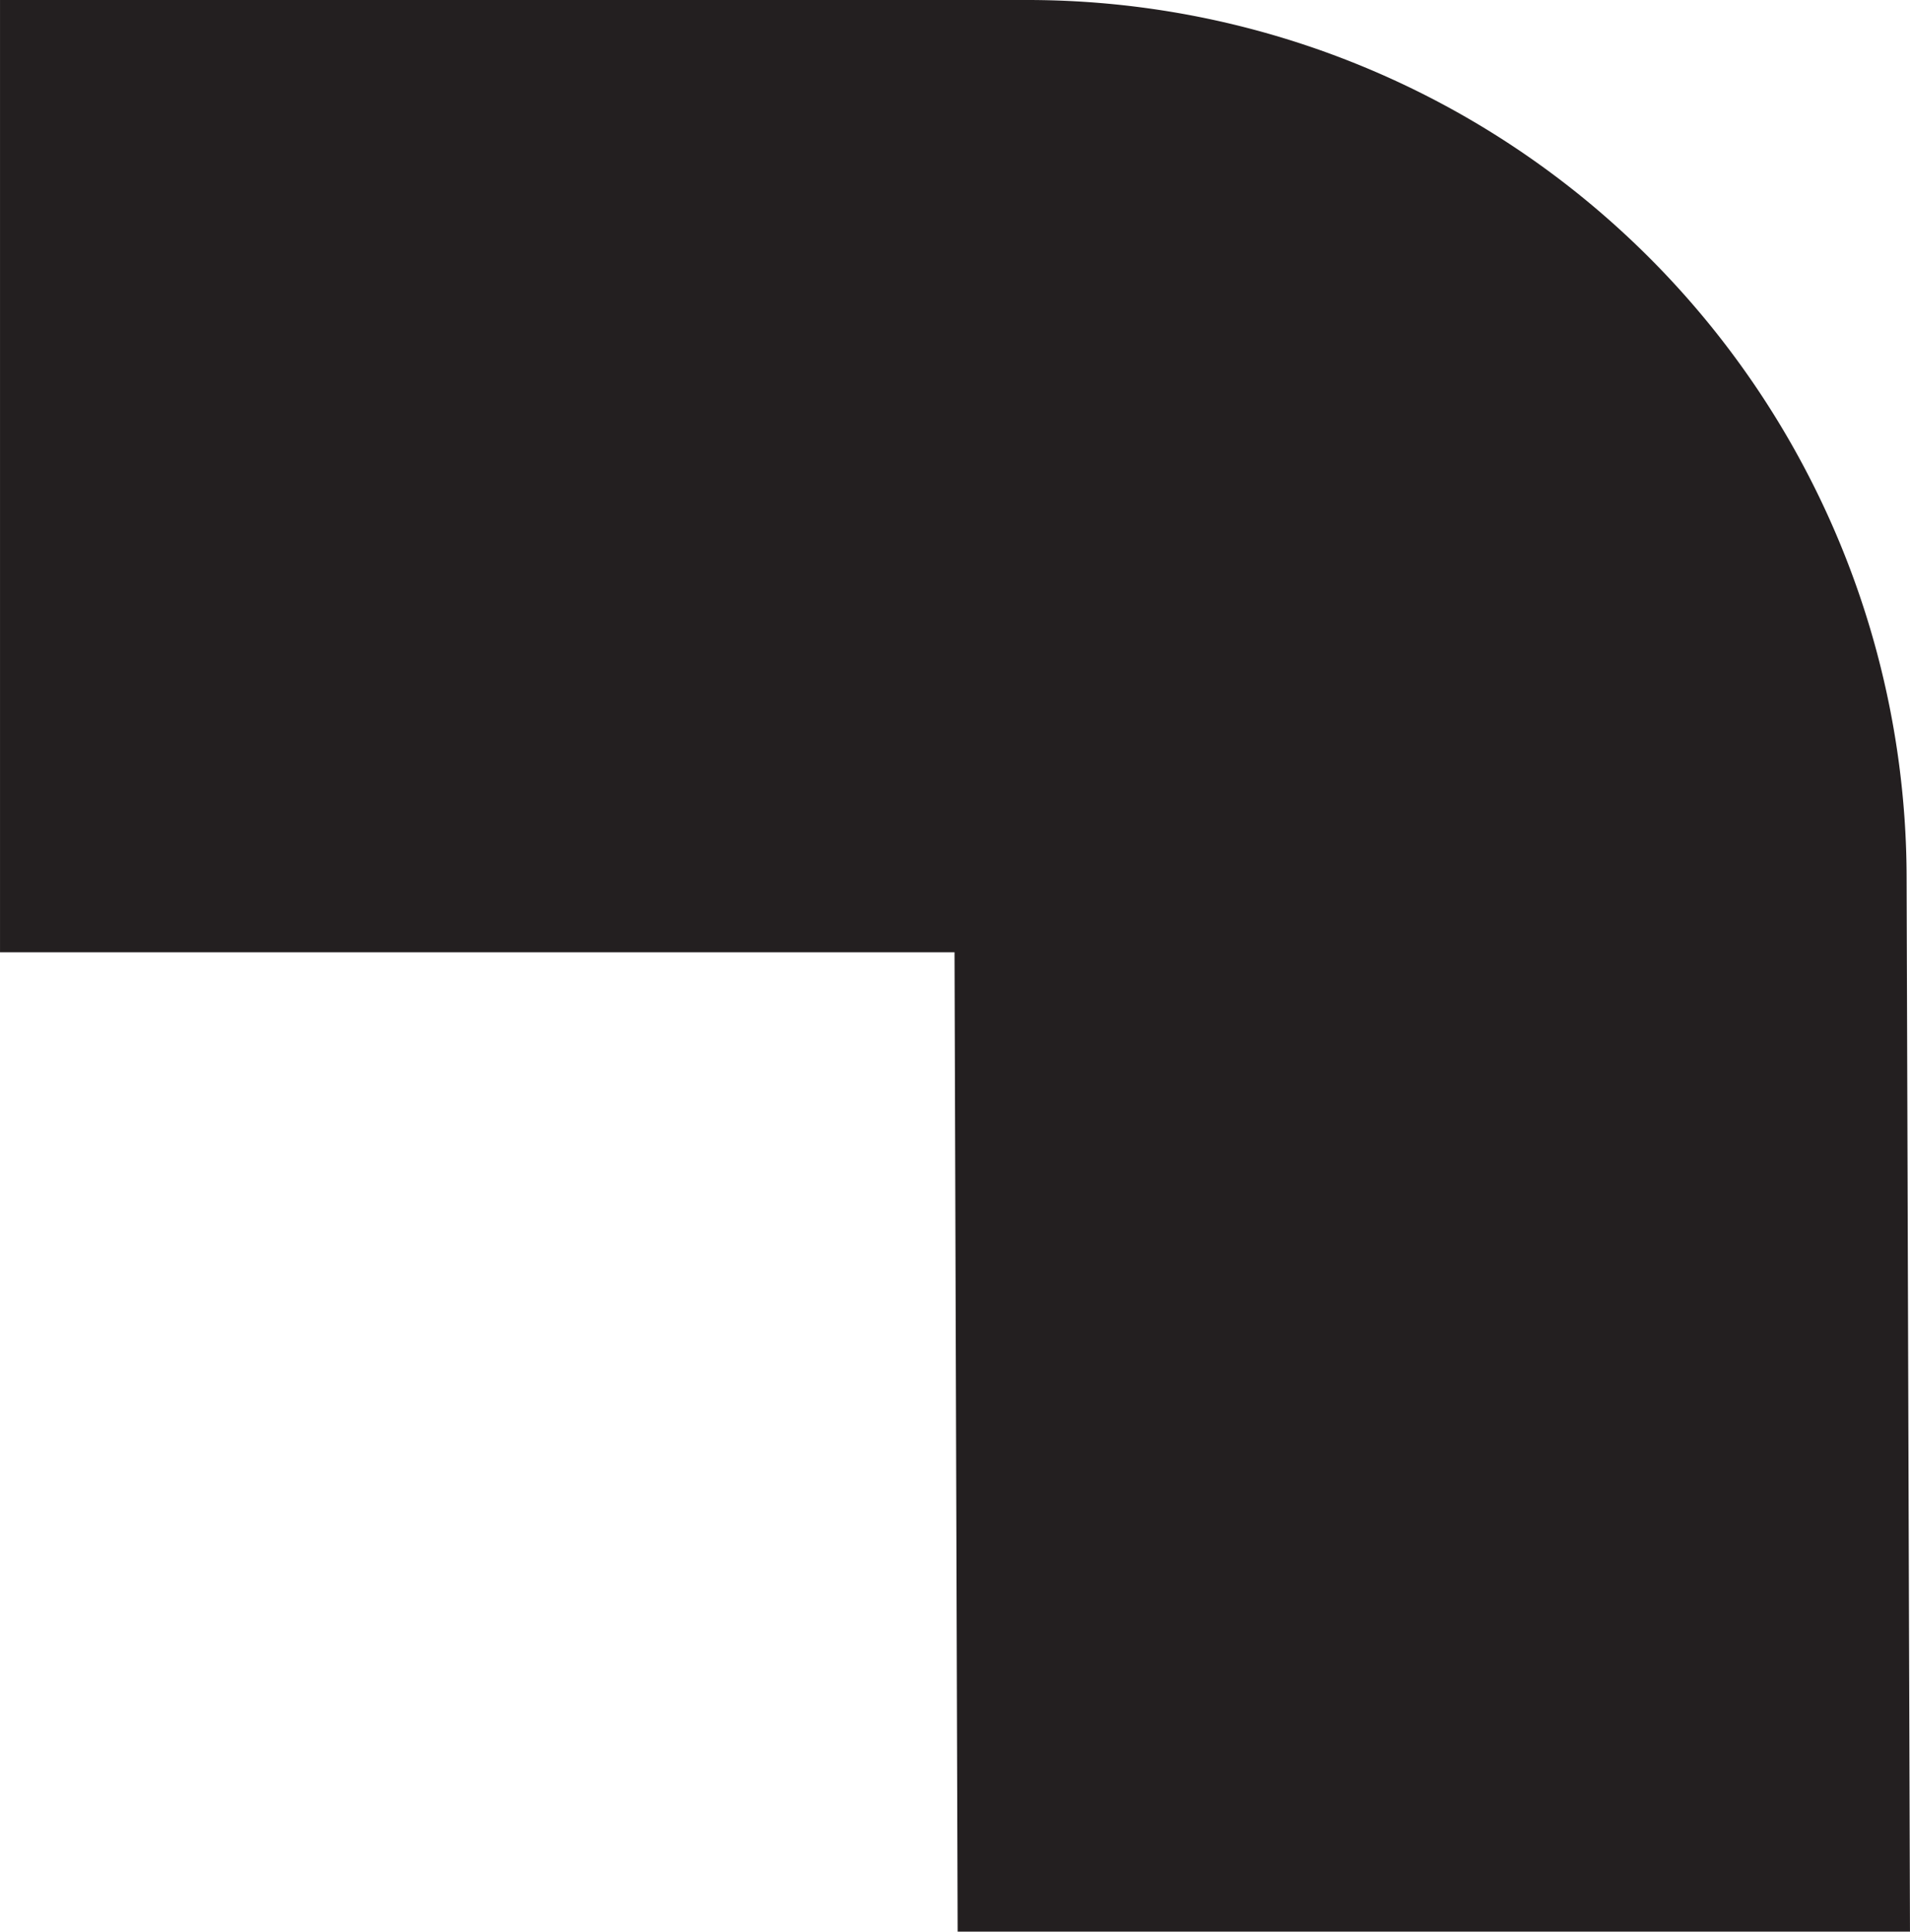 <svg xmlns="http://www.w3.org/2000/svg" xmlns:xlink="http://www.w3.org/1999/xlink" viewBox="0 0 545.51 551.74"><defs><symbol id="New_Symbol_1" data-name="New Symbol 1" viewBox="0 0 545.51 551.75"><path d="M544.55,250.86A251.12,251.12,0,0,0,293.35,0H0V272H272.62l.89,279.74h272Z" fill="#231f20"/></symbol></defs><title>Asset 2</title><g id="Layer_2" data-name="Layer 2"><g id="Layer_1-2" data-name="Layer 1"><use width="545.51" height="551.74" xlink:href="#New_Symbol_1"/></g></g></svg>